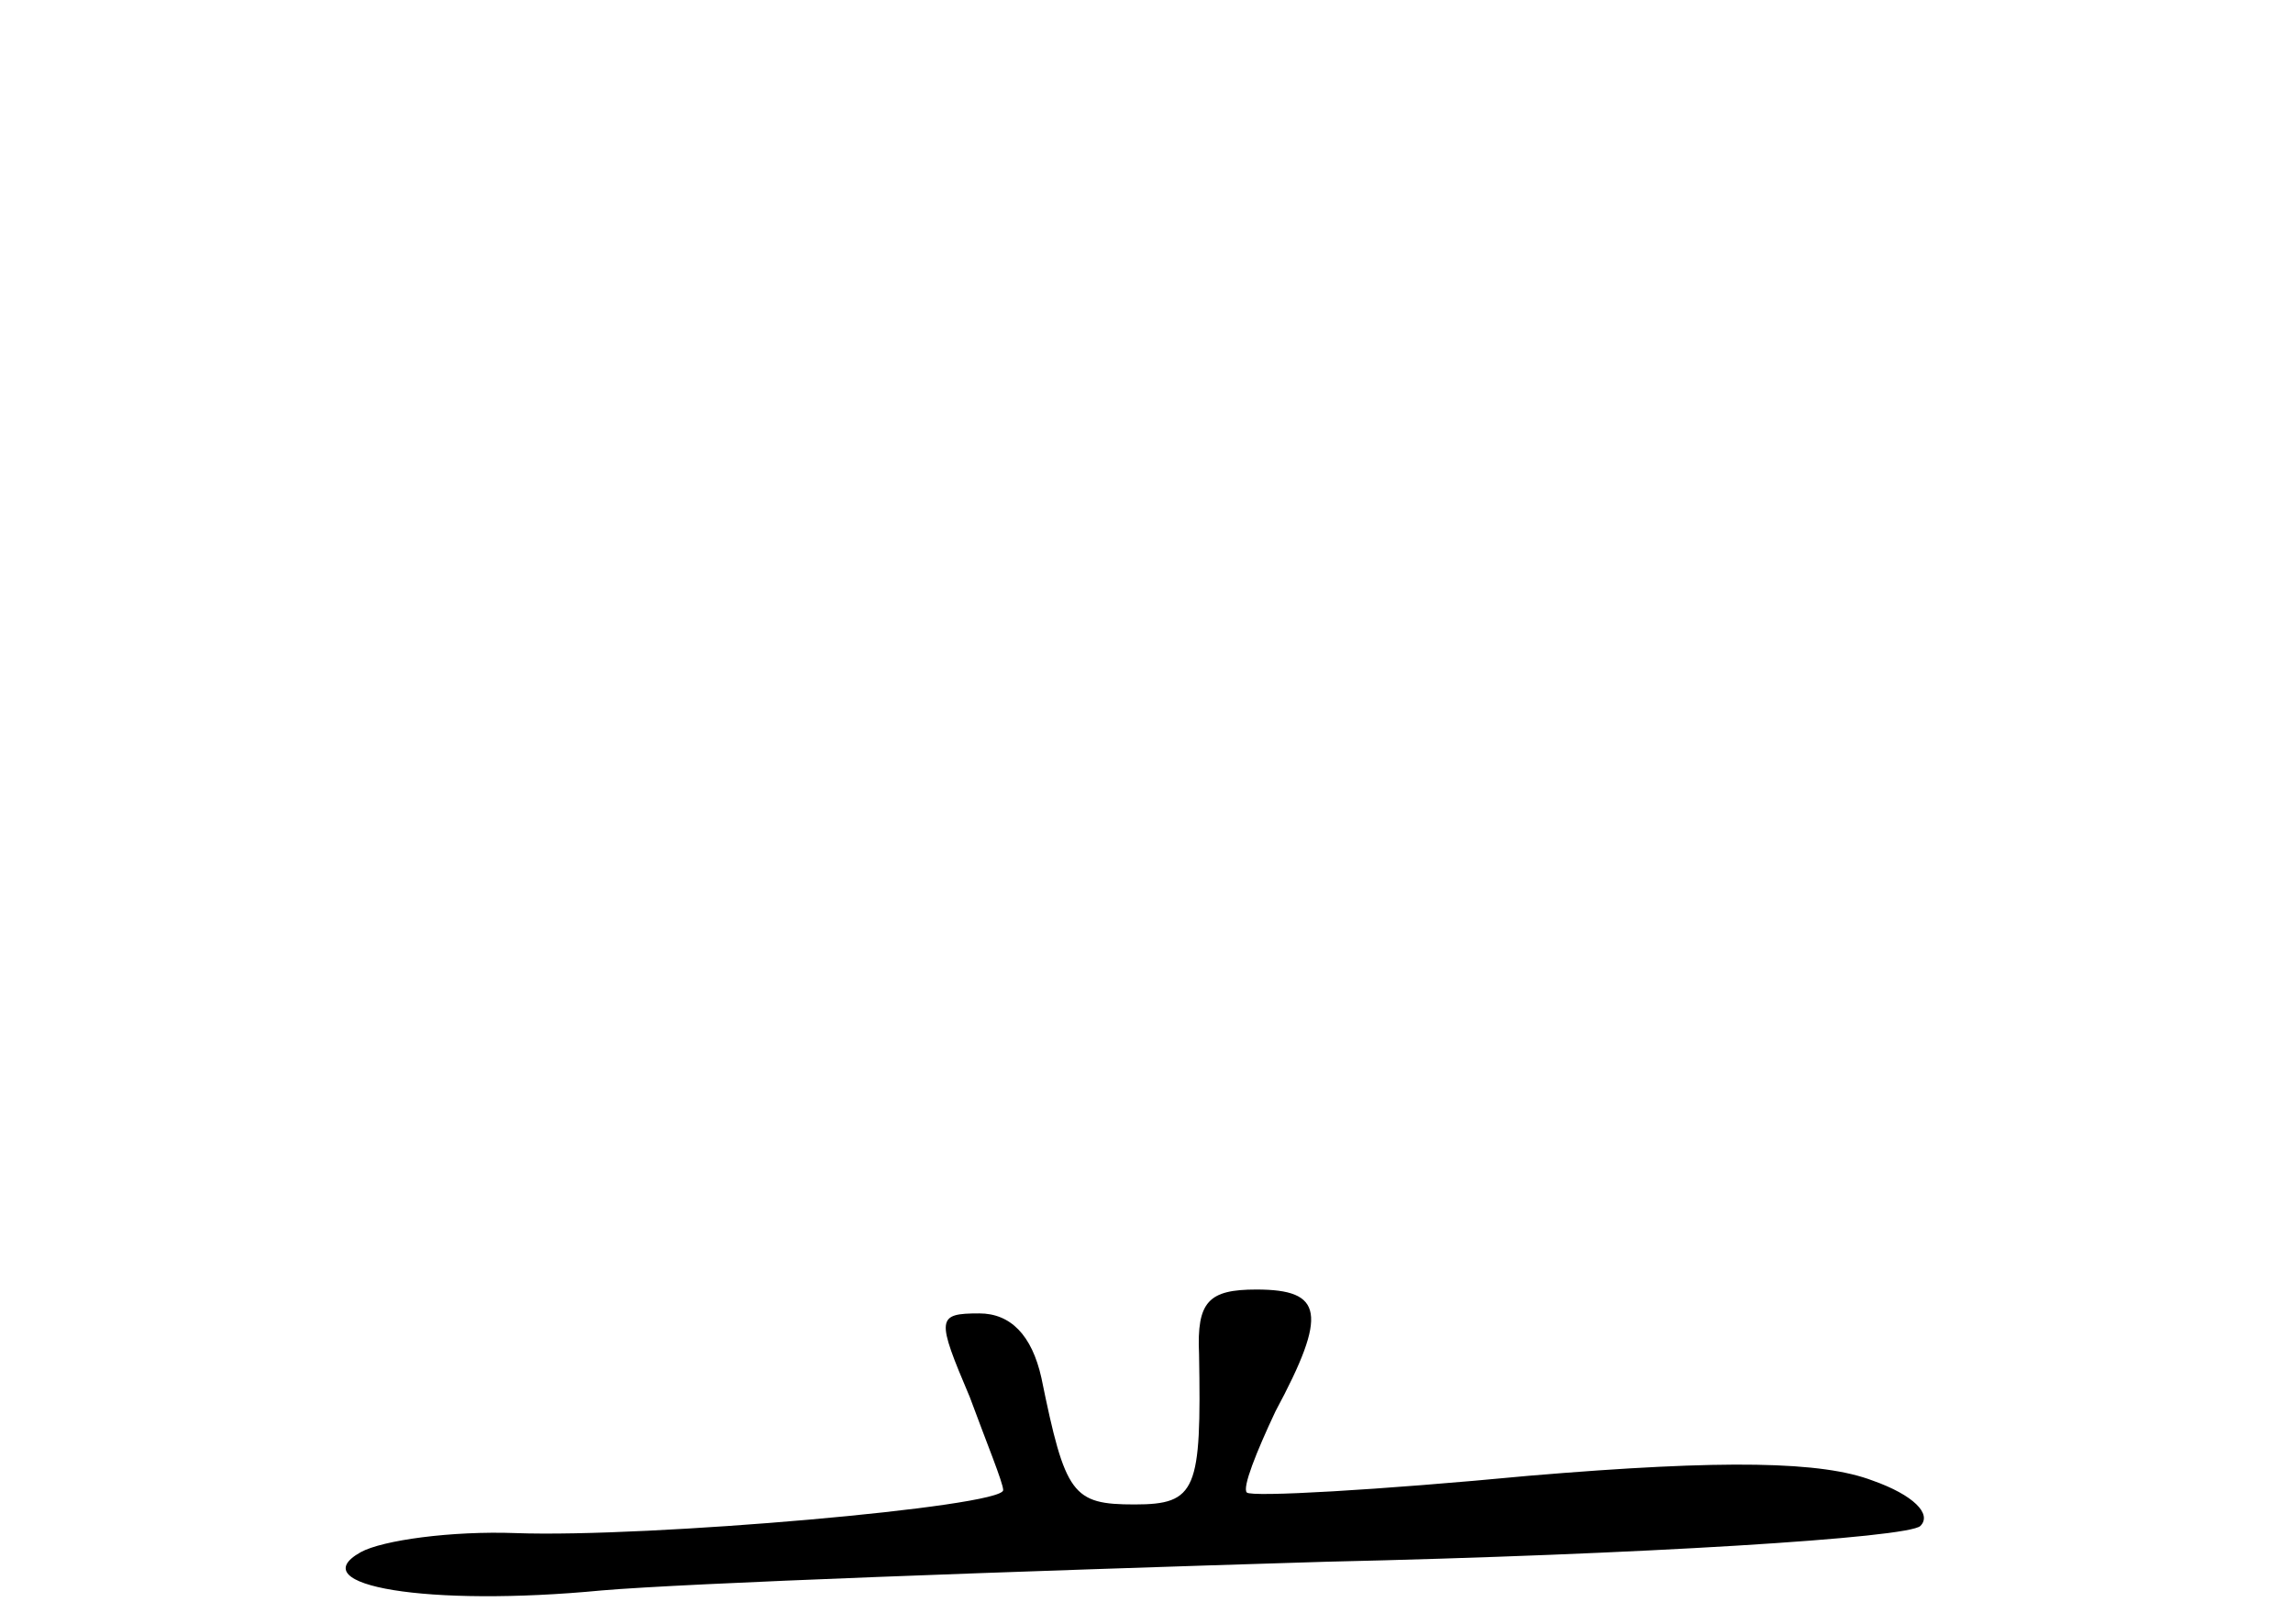 <?xml version="1.0" standalone="no"?>
<!DOCTYPE svg PUBLIC "-//W3C//DTD SVG 20010904//EN"
 "http://www.w3.org/TR/2001/REC-SVG-20010904/DTD/svg10.dtd">
<svg version="1.0" xmlns="http://www.w3.org/2000/svg"
 width="96pt" height="68pt" viewBox="0 0 96 68"
 preserveAspectRatio="xMidYMid meet">
<g transform="translate(0,68) scale(0.1,-0.1)"
fill="#000000" stroke="none">
<path d="M502 113 c1 -57 -1 -63 -27 -63 -26 0 -29 4 -39 53 -4 18 -13 27 -26
27 -18 0 -18 -2 -4 -35 7 -19 14 -36 14 -39 0 -7 -149 -20 -204 -18 -27 1 -56
-3 -65 -8 -25 -14 28 -23 101 -16 35 3 171 8 303 12 132 3 244 10 249 15 5 5
-3 13 -20 19 -21 8 -61 9 -144 2 -63 -6 -116 -9 -118 -7 -2 2 4 17 12 34 22
41 20 51 -8 51 -20 0 -25 -5 -24 -27z"/>
</g>
</svg>
